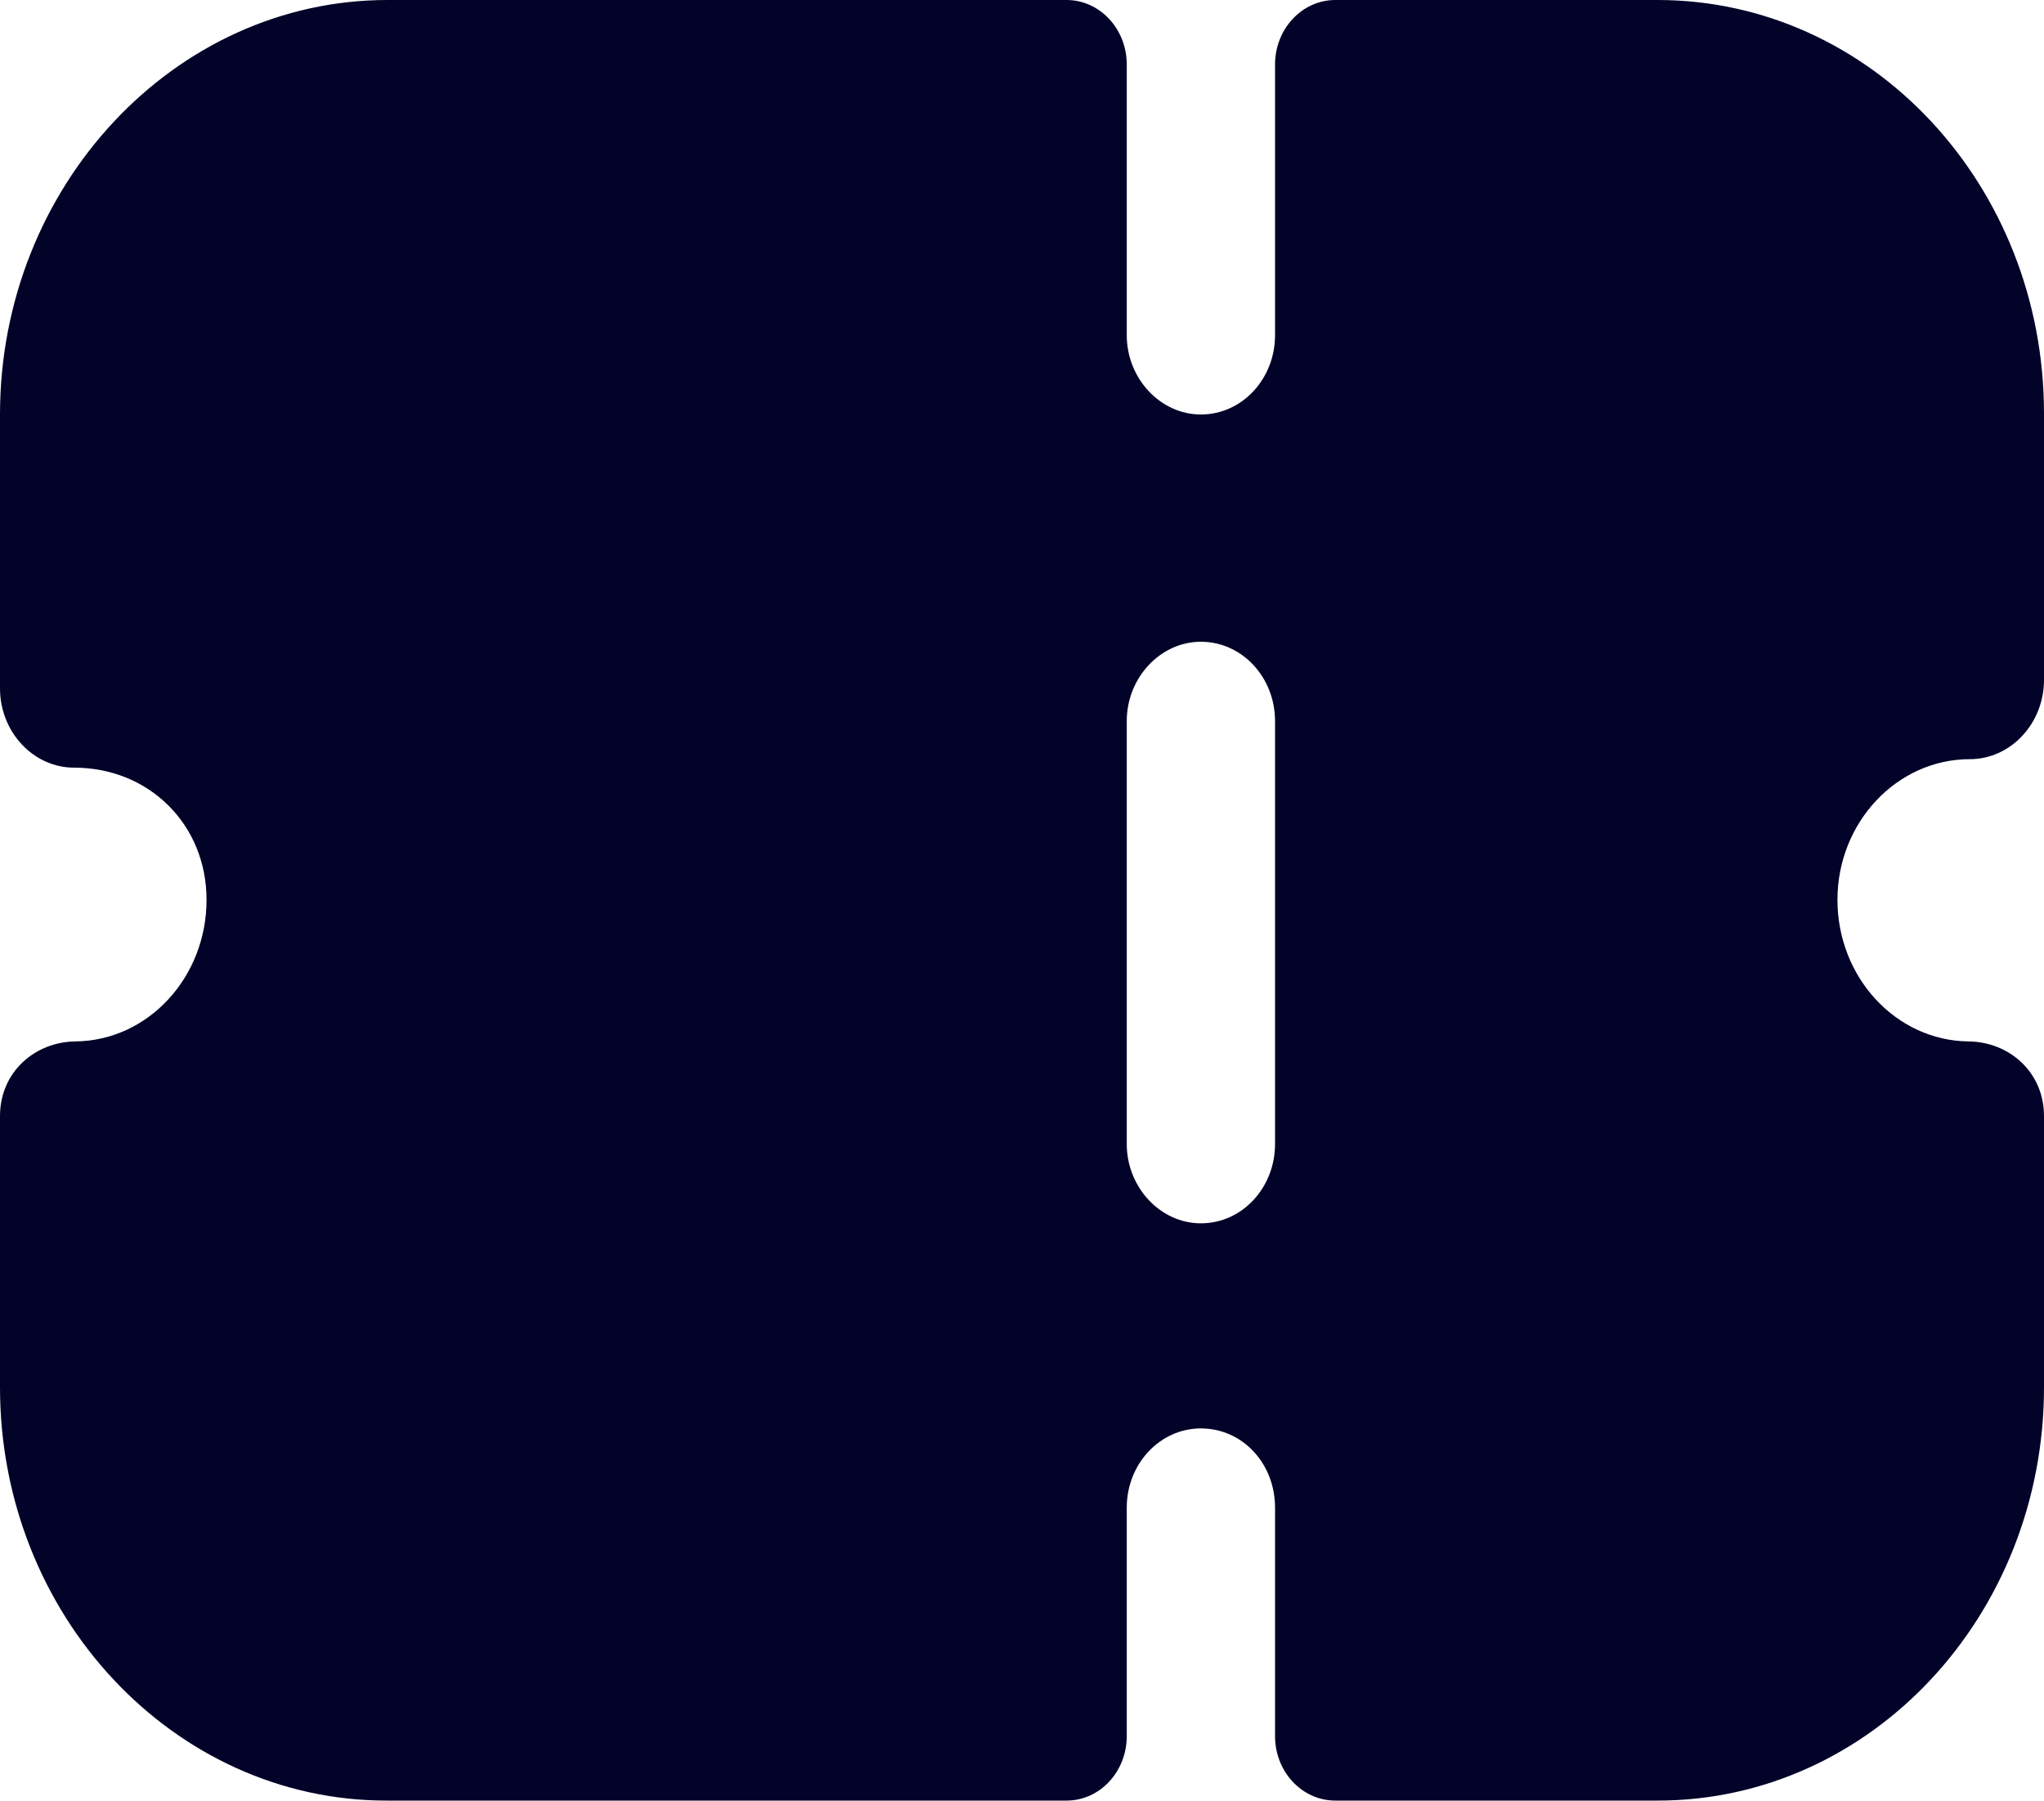 <svg xmlns="http://www.w3.org/2000/svg" xmlns:xlink="http://www.w3.org/1999/xlink" version="1.1" width="20pt" height="17.62pt" viewBox="0 0 20 17.62">
<path transform="matrix(1,0,0,-1,0,17.62)" d="M19.787 10.419C19.652 10.274 19.468 10.191 19.275 10.191 18.559 10.191 17.979 9.57 17.979 8.815 17.979 8.055 18.552 7.437 19.261 7.429 19.661 7.425 20 7.127 20 6.699V4.045C20 1.812 18.308 0 16.219 0H13.066C12.74 0 12.476 .282 12.476 .631V2.866C12.476 3.3 12.157 3.642 11.75 3.642 11.354 3.642 11.025 3.3 11.025 2.866V.631C11.025 .282 10.761 0 10.436 0H3.781C1.702 0 0 1.811 0 4.045V6.699C0 7.127 .339 7.425 .739 7.429 1.449 7.437 2.021 8.055 2.021 8.815 2.021 9.55 1.46 10.108 .725 10.108 .532 10.108 .348 10.191 .213 10.336 .077 10.481 0 10.677 0 10.884V13.564C0 15.795 1.706 17.62 3.791 17.62H10.436C10.761 17.62 11.025 17.337 11.025 16.989V14.34C11.025 13.916 11.354 13.564 11.75 13.564 12.157 13.564 12.476 13.916 12.476 14.34V16.989C12.476 17.337 12.74 17.62 13.066 17.62H16.219C18.308 17.62 20 15.809 20 13.574V10.967C20 10.76 19.923 10.564 19.787 10.419ZM11.75 5.649C12.157 5.649 12.476 6.001 12.476 6.425V10.564C12.476 10.988 12.157 11.34 11.75 11.34 11.354 11.34 11.025 10.988 11.025 10.564V6.425C11.025 6.001 11.354 5.649 11.75 5.649Z" fill="#030229" fill-rule="evenodd"/>
</svg>
